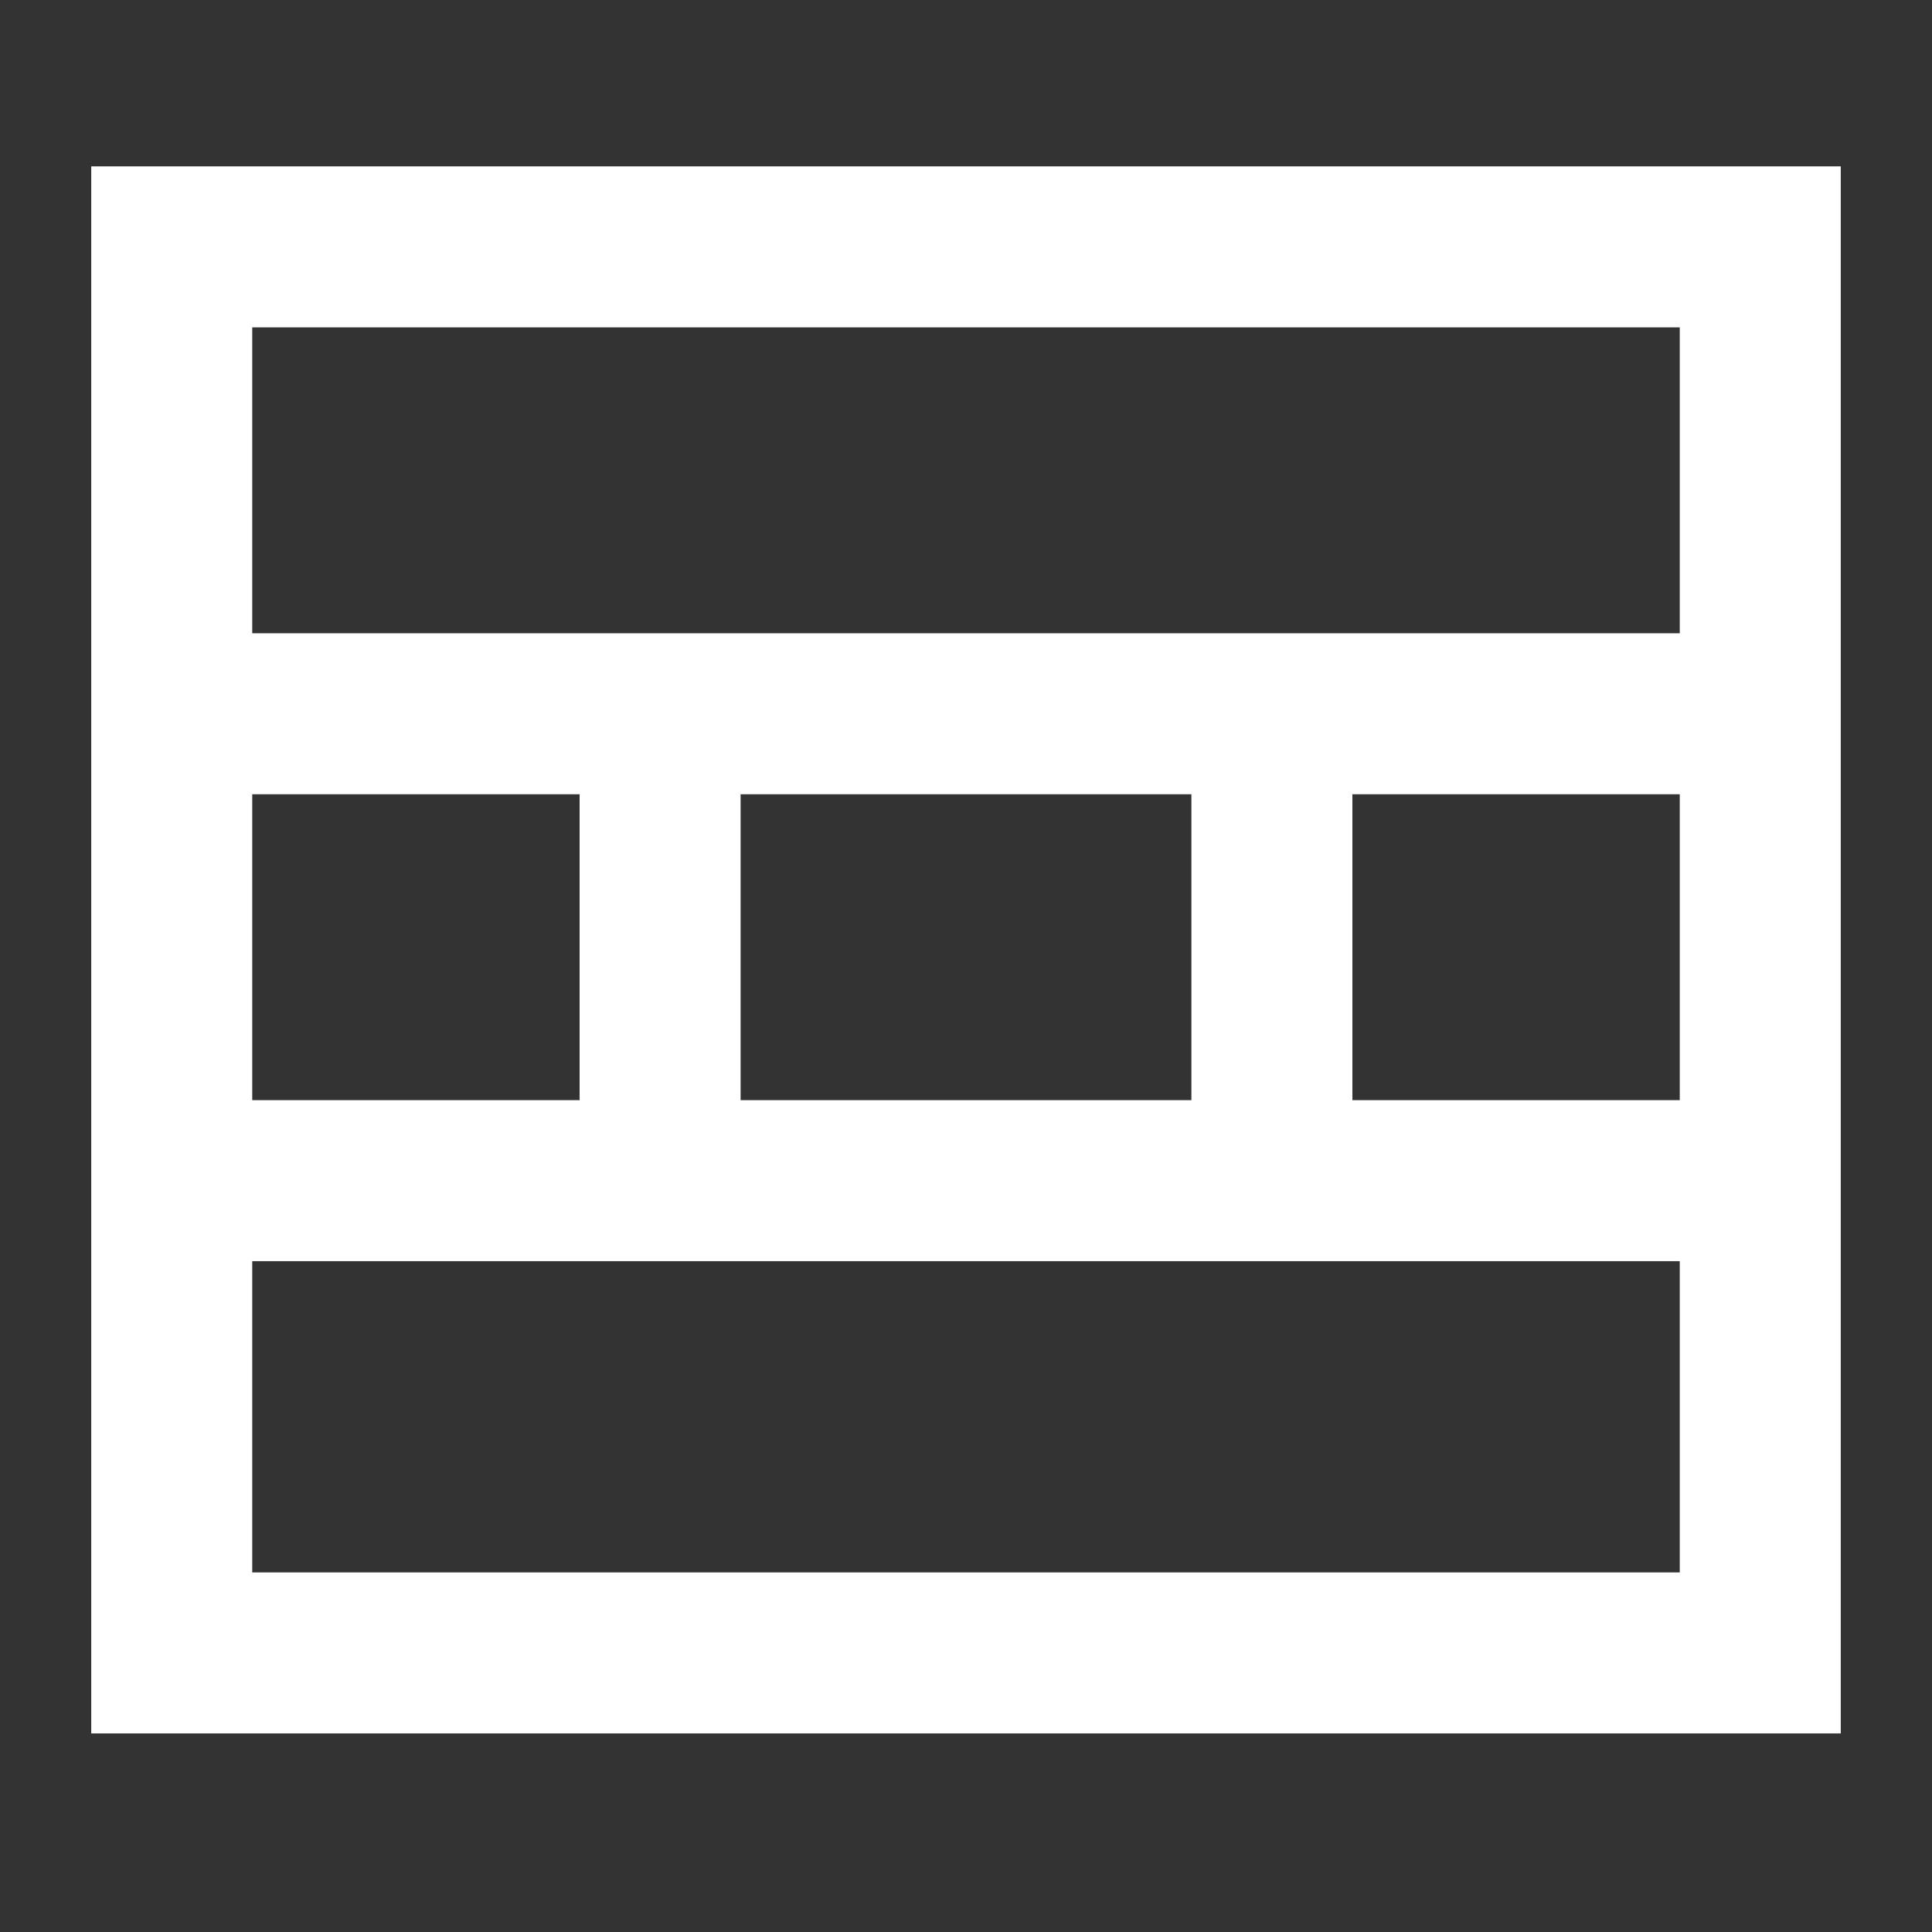 <?xml version="1.0"?>
<svg xmlns="http://www.w3.org/2000/svg" version="1.1" viewBox="0 0 36 36">
  <rect x="0" y="0" width="36" height="36" fill="#333333" stroke="none"/>
  <rect x="3.2" y="4.6" width="29.6" height="26.2" fill="none" stroke="#fff" stroke-miterlimit="10" stroke-width="3"/>
  <line x1="3.2" y1="13.3" x2="32.8" y2="13.3" fill="none" stroke="#fff" stroke-miterlimit="10" stroke-width="3"/>
  <line x1="3.2" y1="22" x2="32.8" y2="22" fill="none" stroke="#fff" stroke-miterlimit="10" stroke-width="3"/>
  <line x1="12.3" y1="21.7" x2="12.3" y2="13" fill="none" stroke="#fff" stroke-miterlimit="10" stroke-width="3"/>
  <line x1="23.7" y1="21.7" x2="23.7" y2="13" fill="none" stroke="#fff" stroke-miterlimit="10" stroke-width="3"/>
</svg>
<!-- ClientExtracted/steamui/chunk~2dcc5aaf7.js -->
